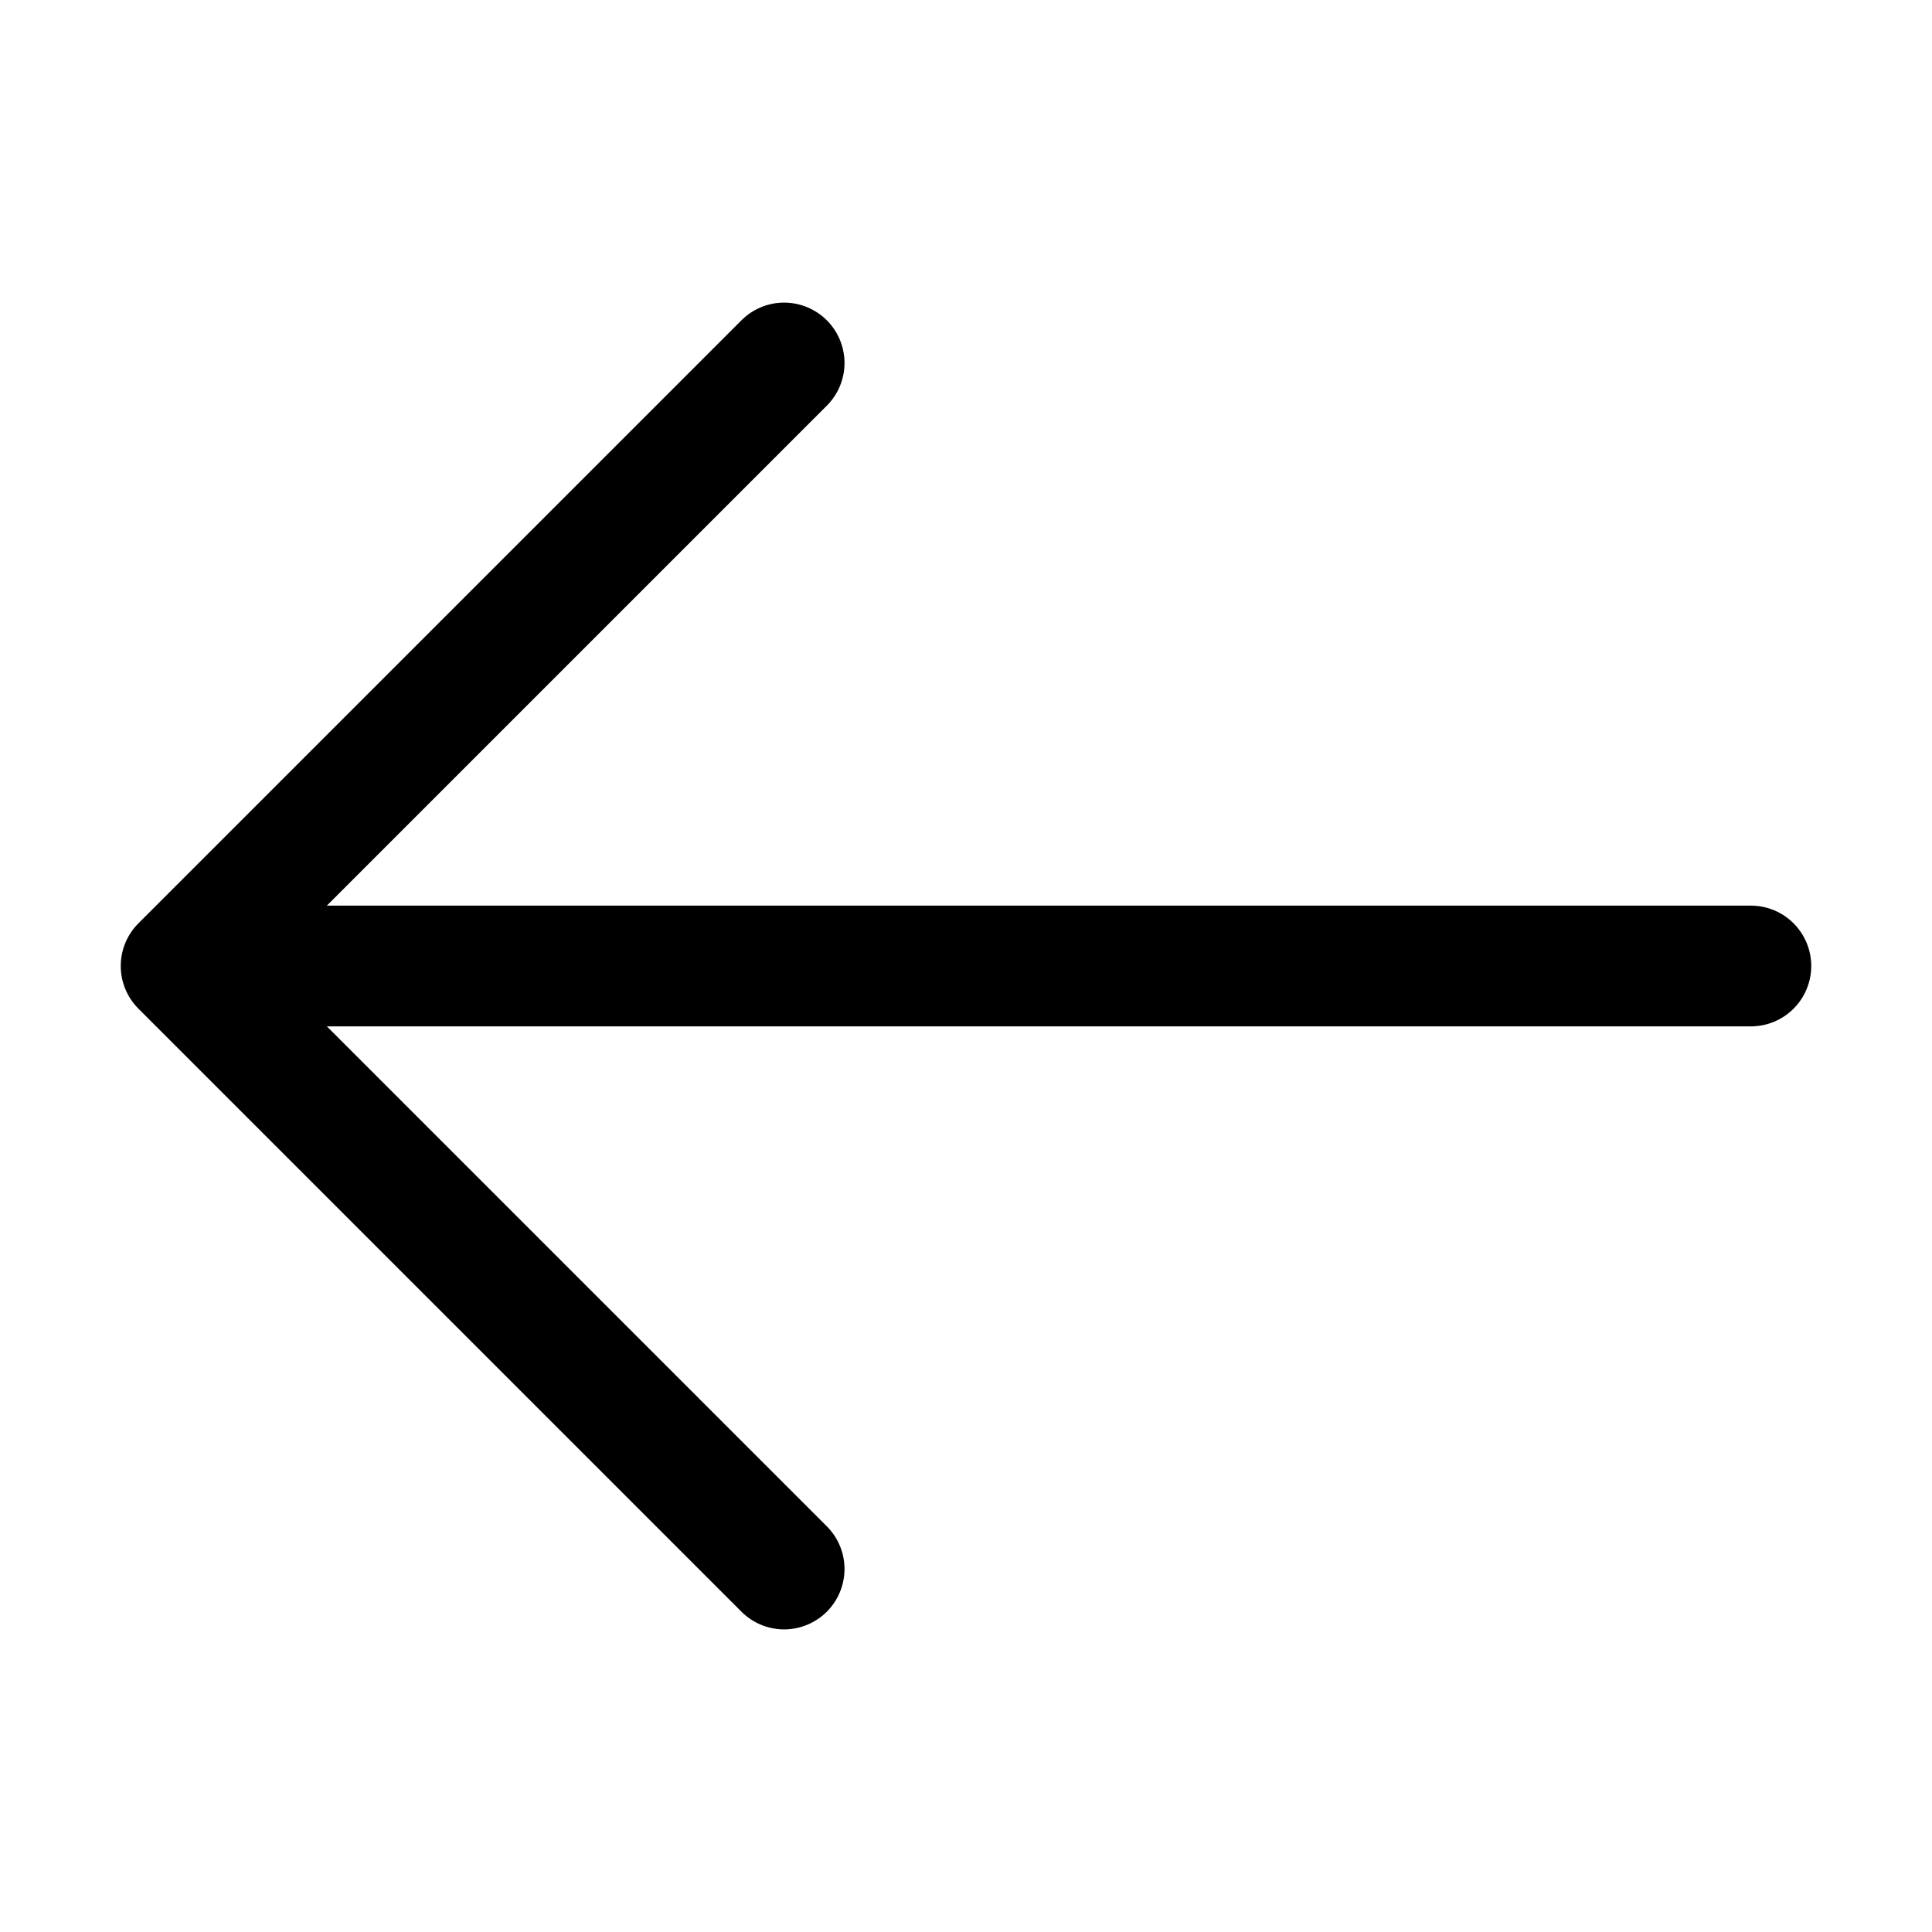 <svg xmlns="http://www.w3.org/2000/svg" width="32" height="32" viewBox="0 0 32 32"><path d="M29 15H5.414L13.707 6.707C13.889 6.518 13.99 6.266 13.988 6.004C13.985 5.741 13.88 5.491 13.695 5.305C13.509 5.12 13.258 5.015 12.996 5.012C12.734 5.01 12.481 5.111 12.293 5.293L2.293 15.293C2.105 15.48 2 15.735 2 16C2 16.265 2.105 16.519 2.293 16.707L12.293 26.707C12.481 26.889 12.734 26.99 12.996 26.988C13.258 26.985 13.509 26.88 13.695 26.695C13.88 26.509 13.985 26.259 13.988 25.996C13.99 25.734 13.889 25.482 13.707 25.293L5.414 17H29C29.265 17 29.519 16.895 29.707 16.707C29.894 16.52 30 16.265 30 16C30 15.735 29.894 15.48 29.707 15.293C29.519 15.105 29.265 15 29 15Z"/></svg>